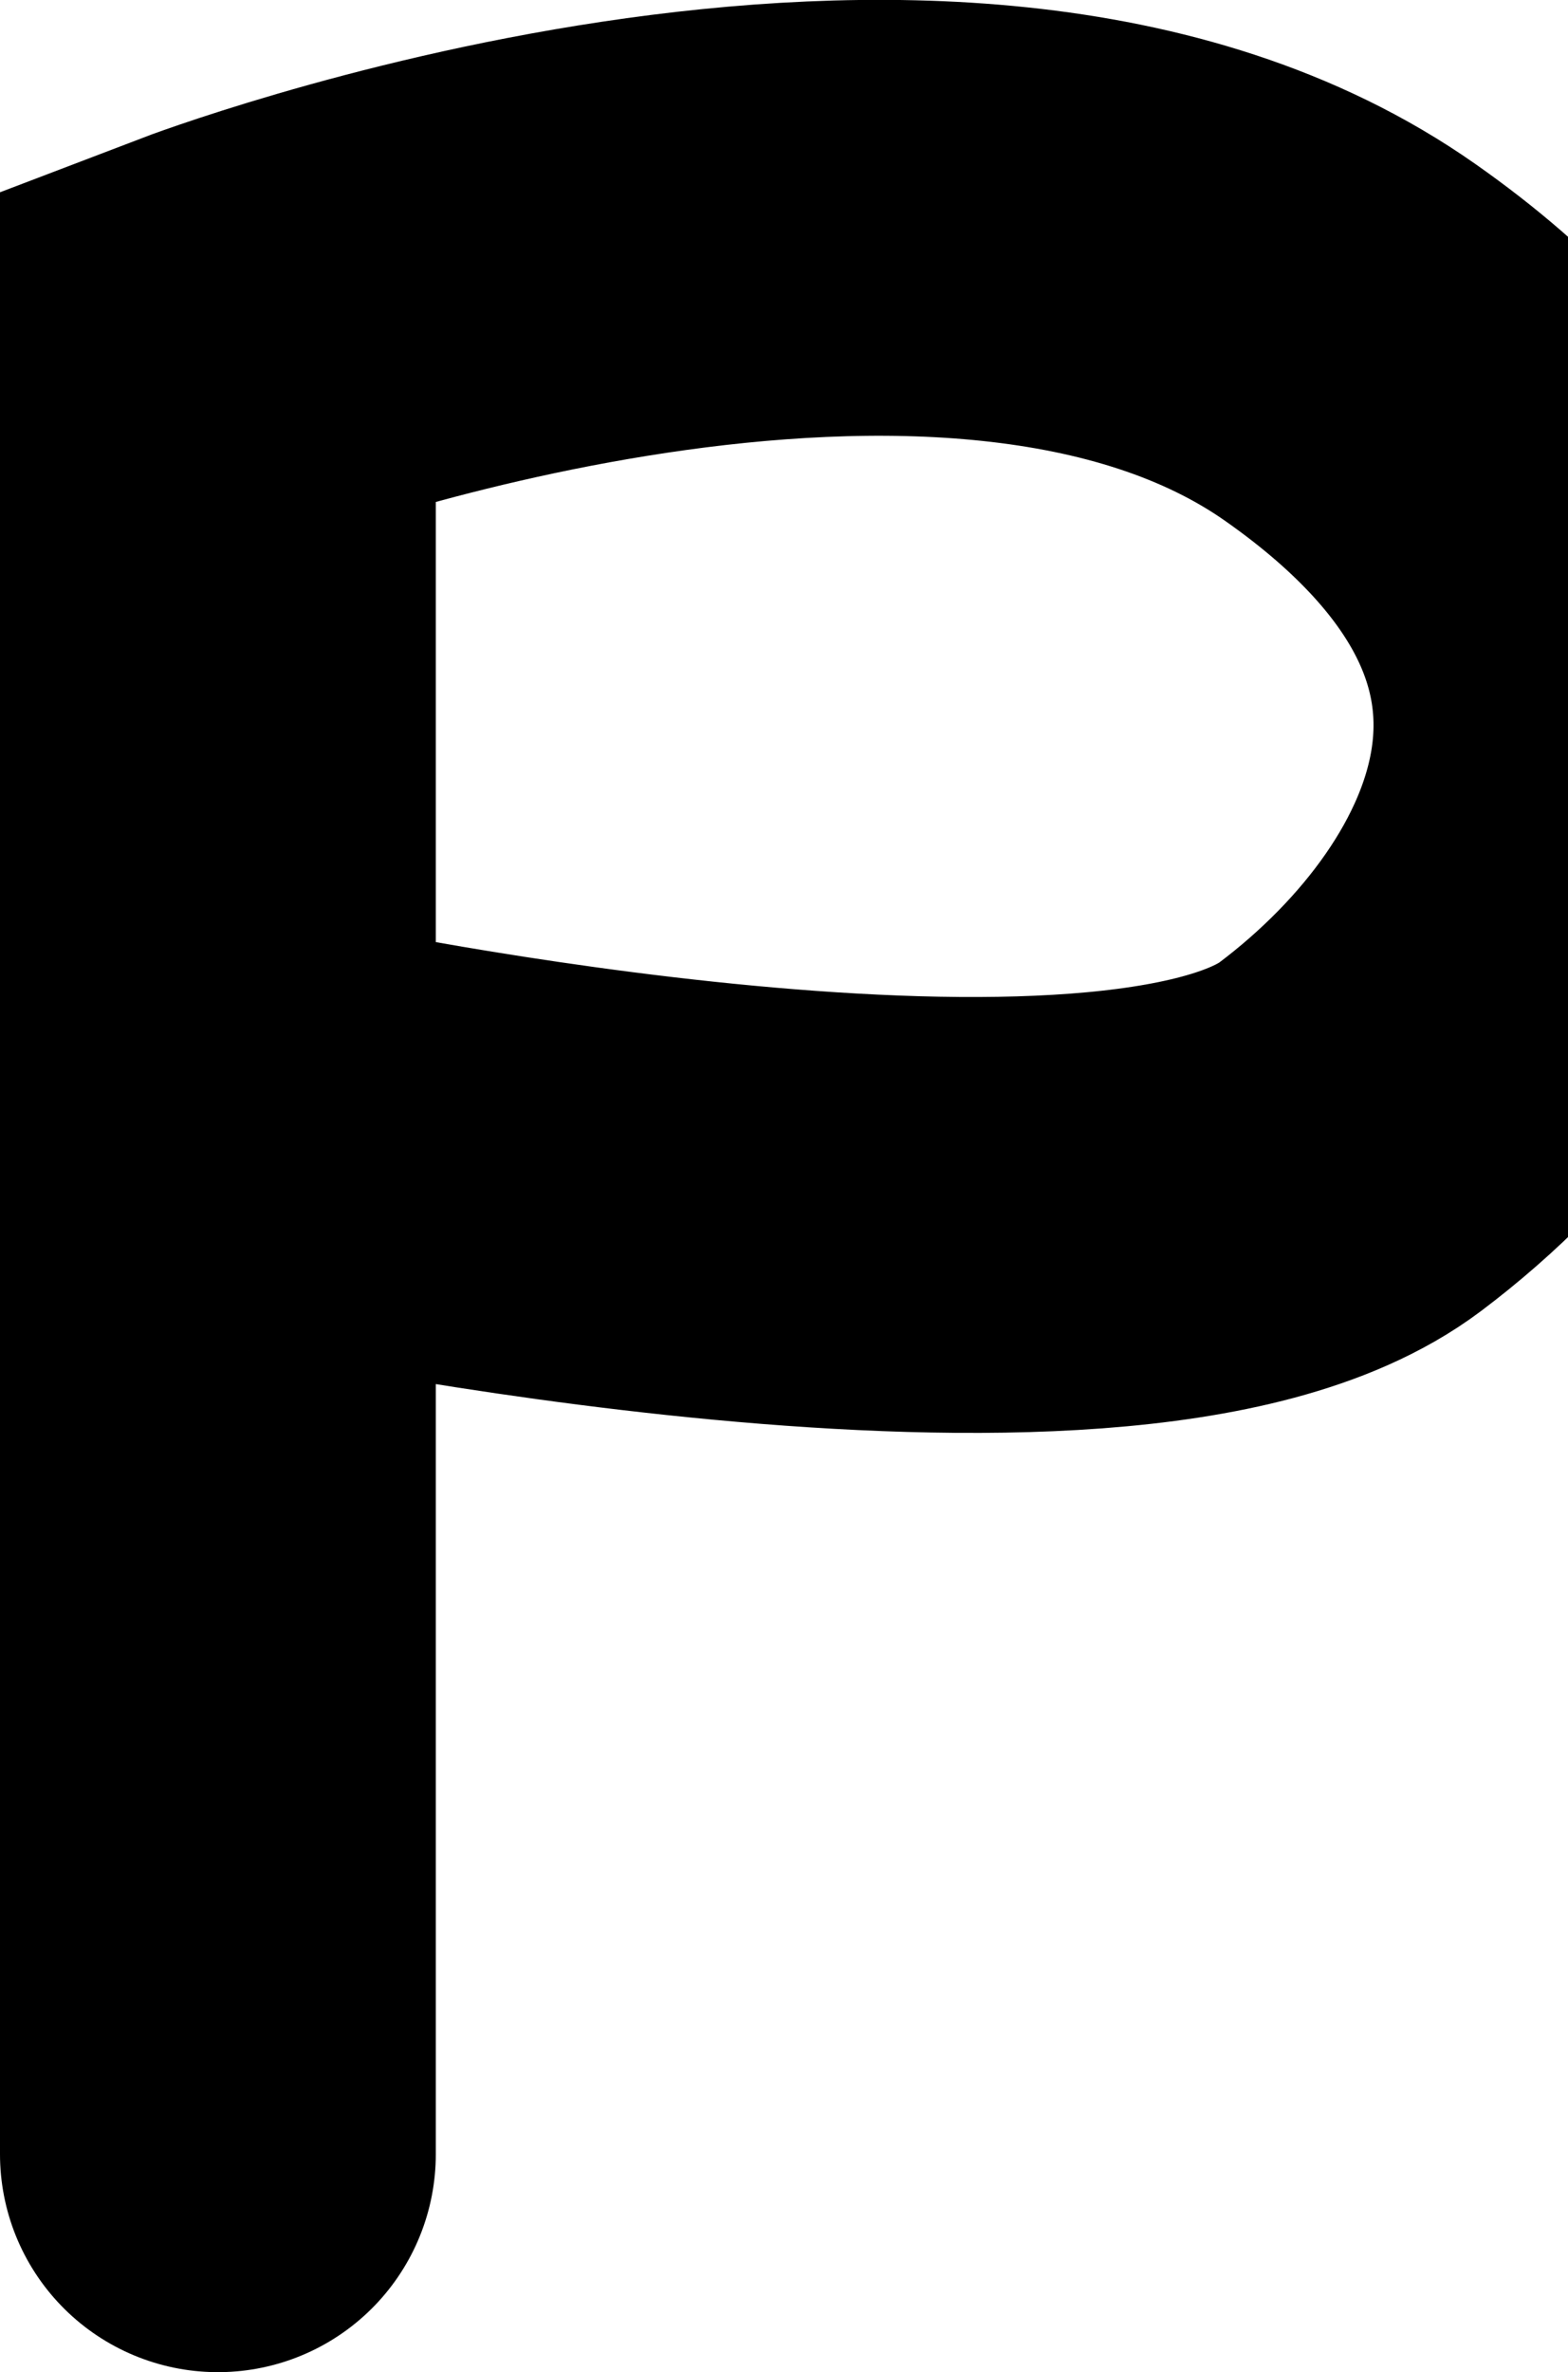 <svg version="1.1" xmlns="http://www.w3.org/2000/svg" xmlns:xlink="http://www.w3.org/1999/xlink" width="5.397" height="8.163" viewBox="0,0,5.397,8.163"><g transform="translate(-237.388,-176.016)"><g data-paper-data="{&quot;isPaintingLayer&quot;:true}" fill="none" fill-rule="nonzero" stroke="#000000" stroke-width="1.5" stroke-linecap="round" stroke-linejoin="miter" stroke-miterlimit="10" stroke-dasharray="" stroke-dashoffset="0" font-family="none" font-weight="none" font-size="none" text-anchor="none" style="mix-blend-mode: normal"><path d="M238.138,183.429v-6.235c0,0 2.523,-0.964 3.897,0c1.374,0.964 0.805,2.128 0,2.734c-0.805,0.605 -3.637,0 -3.637,0" data-paper-data="{&quot;origPos&quot;:null}"/></g></g></svg>